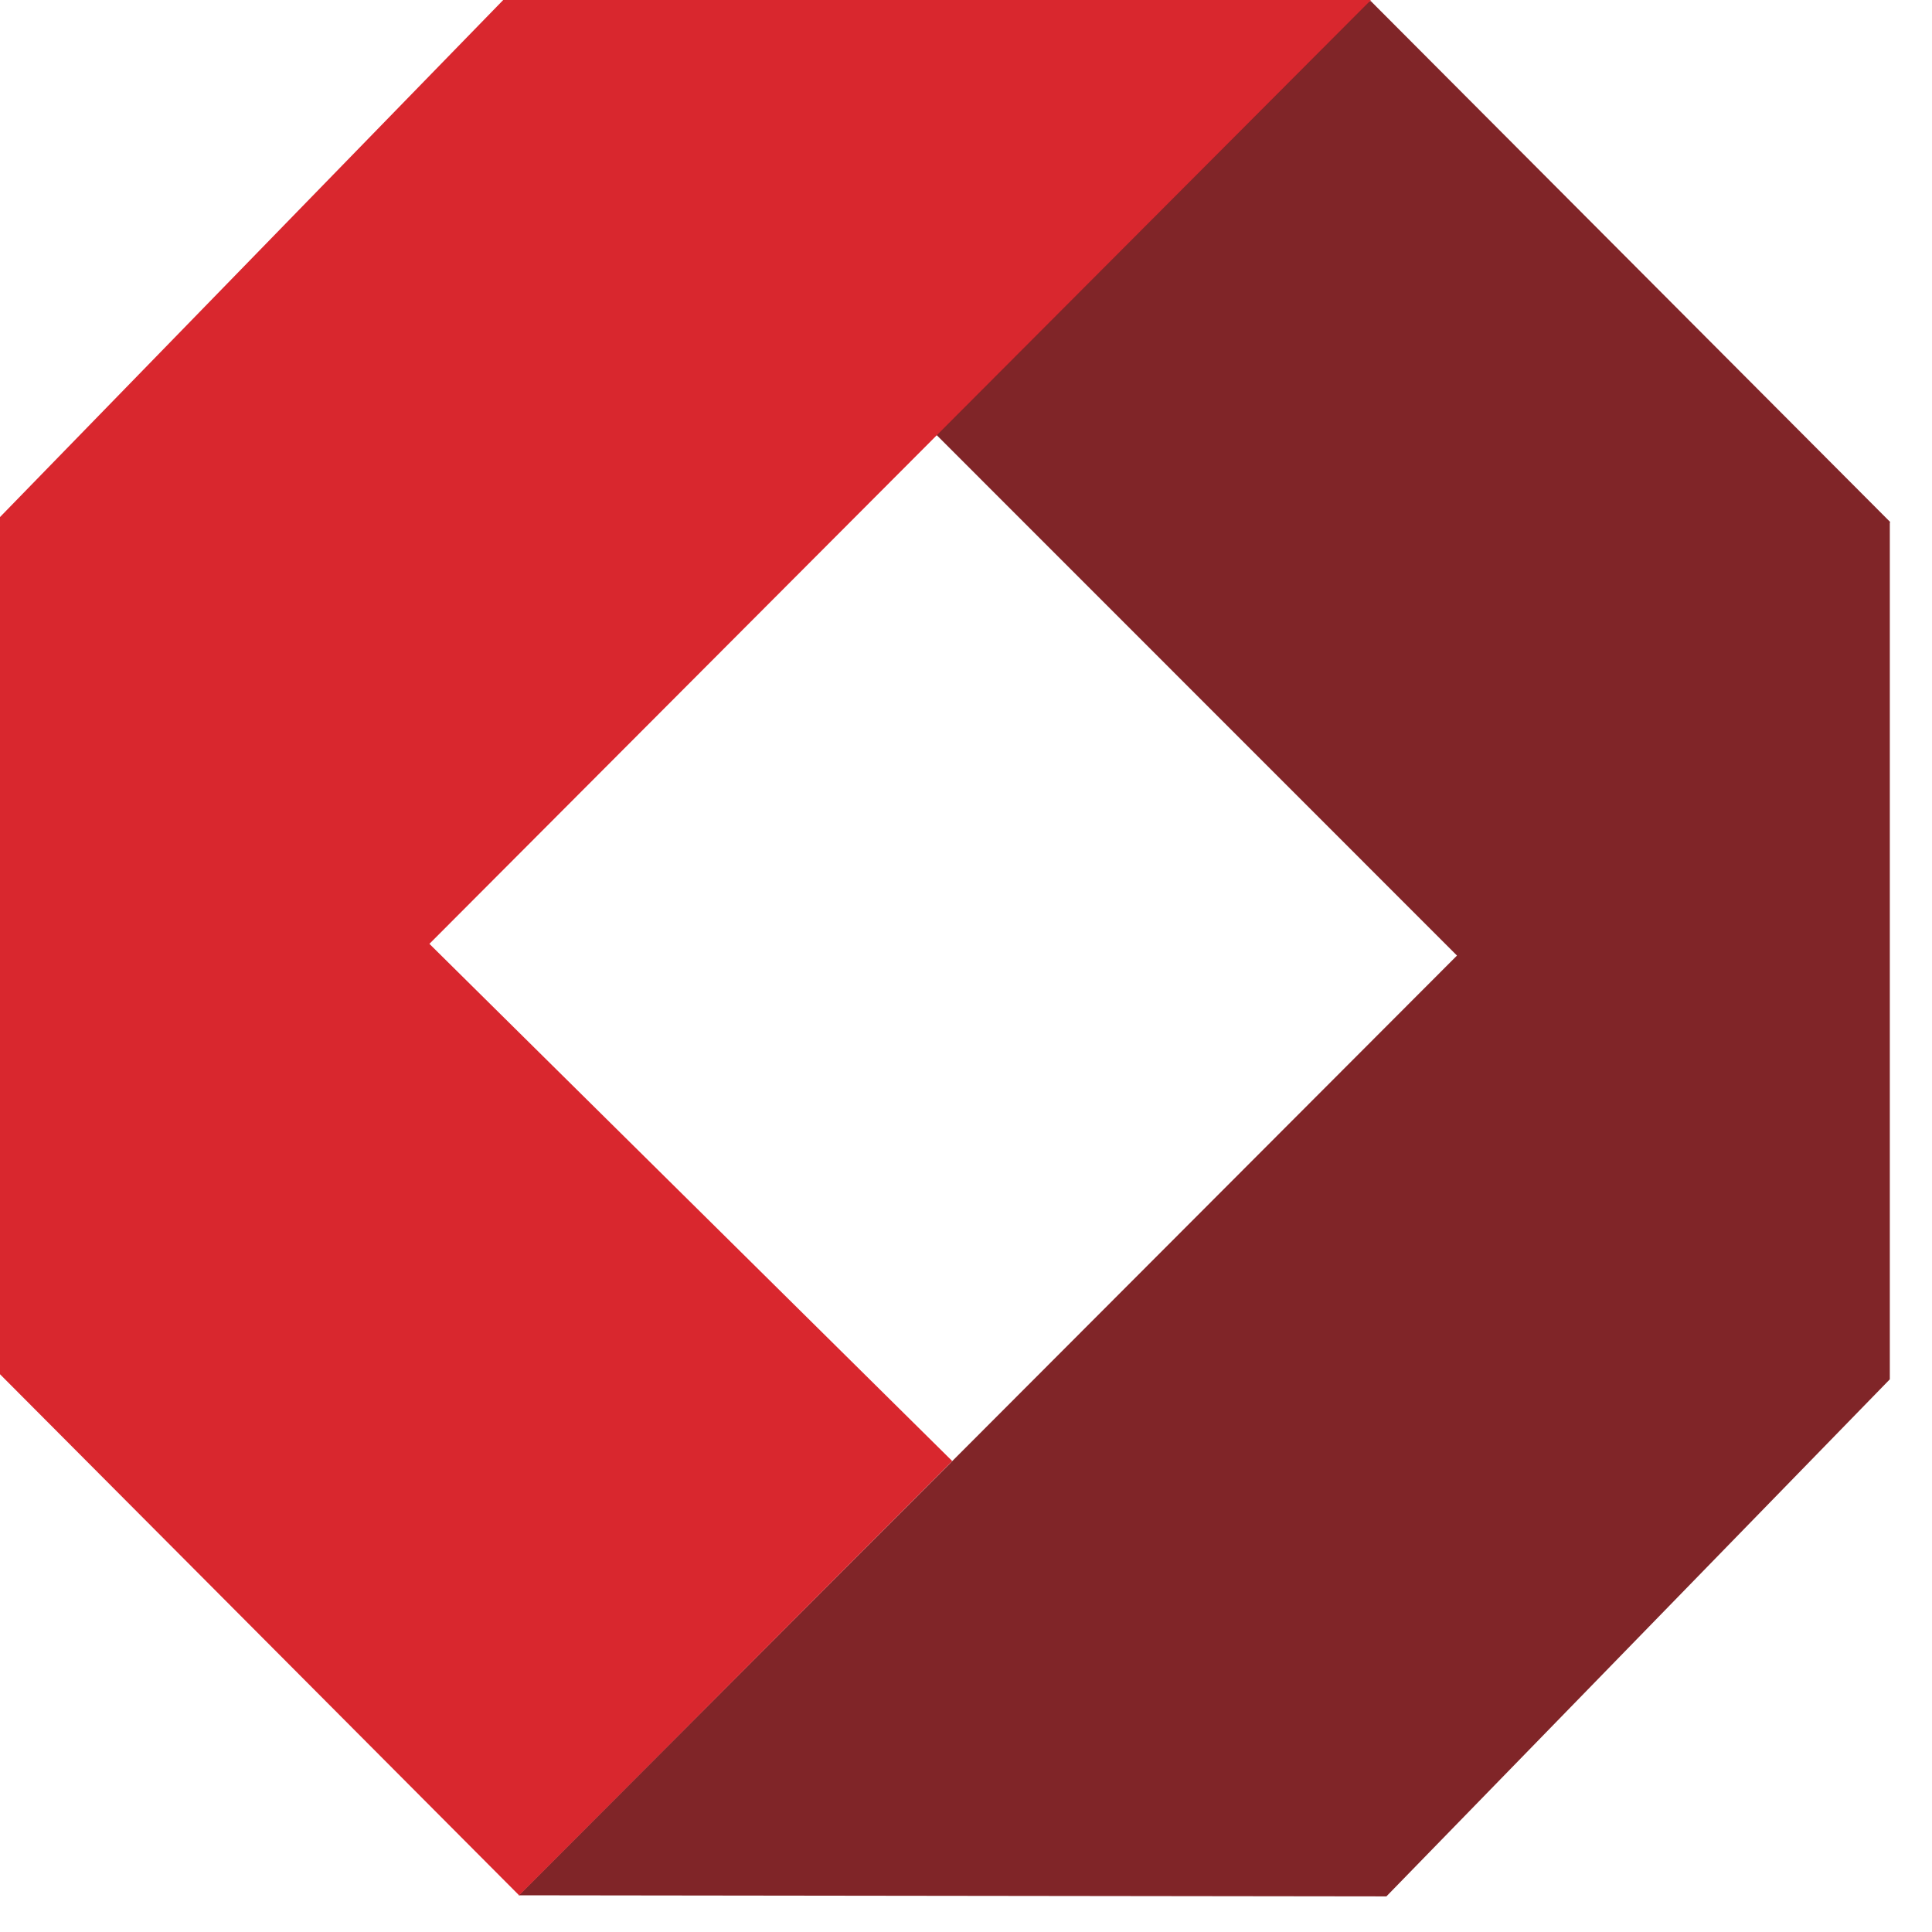 <svg width="30" height="30" viewBox="0 0 30 30" fill="none" xmlns="http://www.w3.org/2000/svg">
<path d="M29.35 8.105L21.285 0.016L7.81 0.02L22.624 14.838L8.055 29.43L21.528 29.447L29.345 21.418V8.12L29.35 8.105Z" fill="#802528"/>
<path d="M21.288 0H7.814L0 8.029V8.059V21.339L8.061 29.431L14.786 22.687L6.668 14.656L21.288 0Z" fill="#D9272E"/>
</svg>
